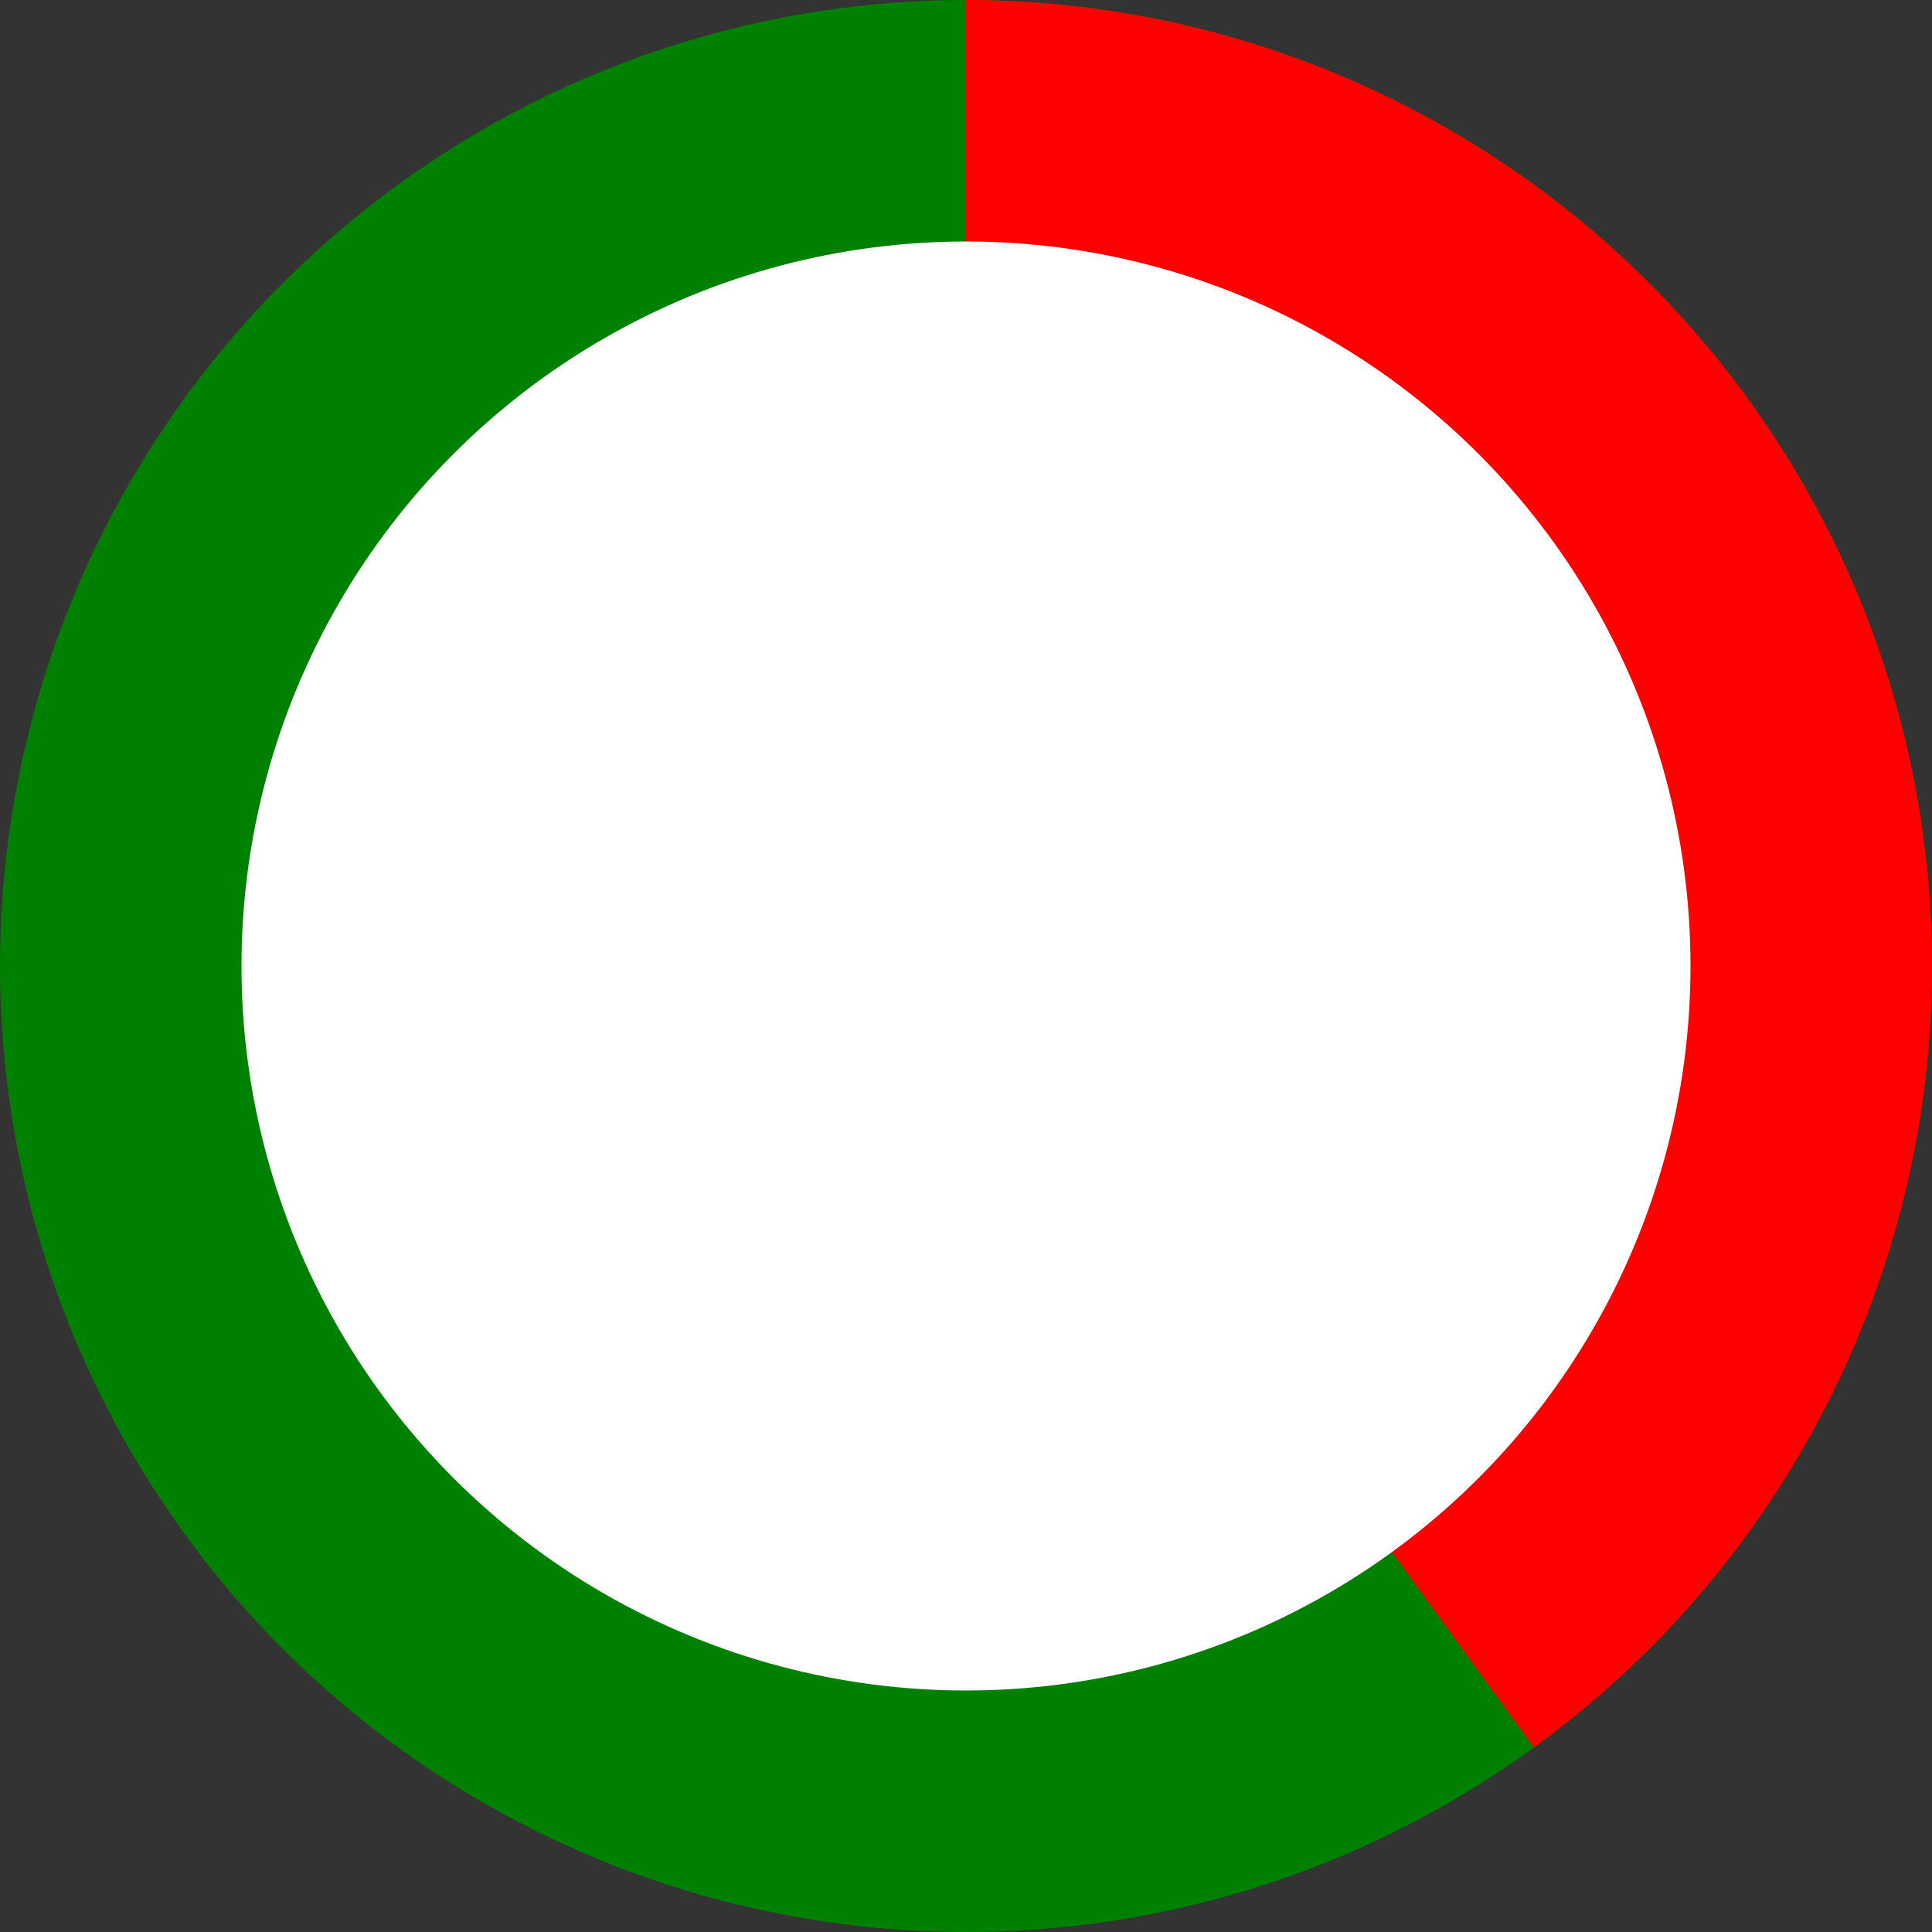 <svg width="200" height="200" viewBox="0 0 32 32" xmlns="http://www.w3.org/2000/svg">
  <rect x="0" y="0" width="32" height="32" fill="#333333" stroke="none"/>
  <!-- Full green circle -->
  <circle r="16" cx="16" cy="16" fill="green" />
  <!-- Red segment -->
  <path d="M16 16 L16 0 A16 16 0 0 1 25.405 28.944 L16 16" fill="red" />
  <!-- Inner white circle to create the donut hole -->
  <circle r="12" cx="16" cy="16" fill="white" />
</svg>